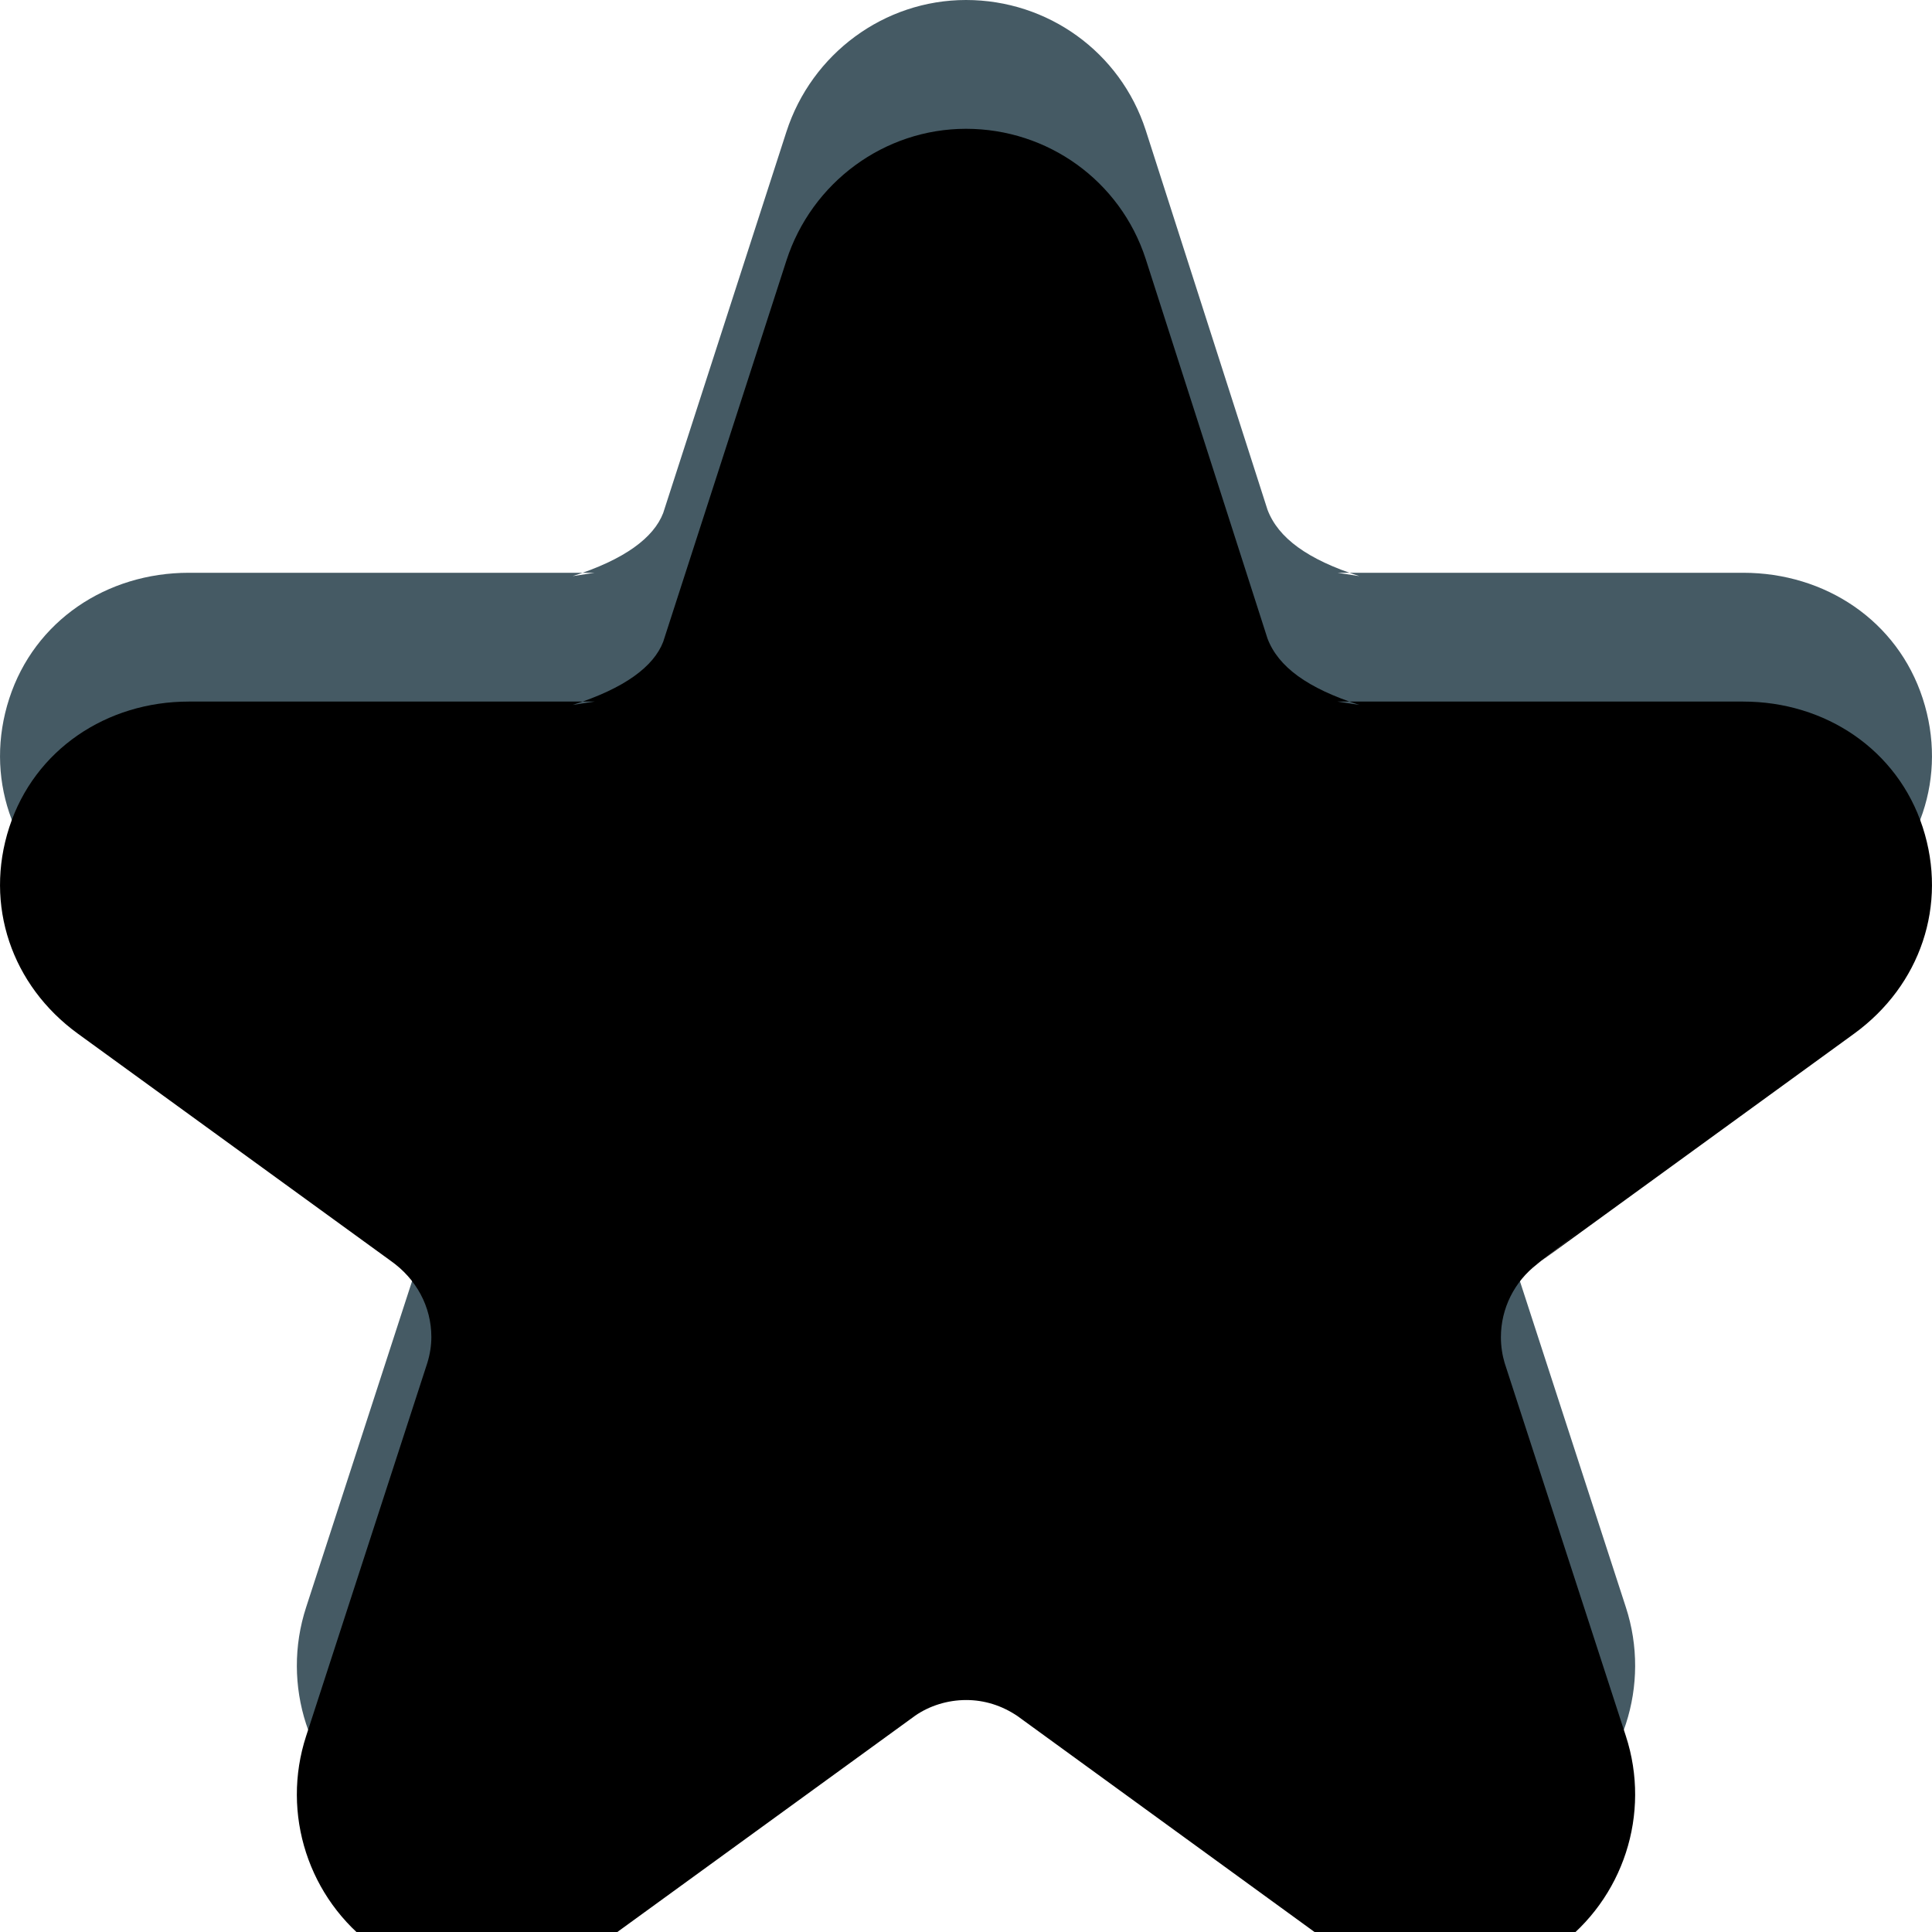 <?xml version="1.0" encoding="UTF-8"?>
<svg width="15px" height="15px" viewBox="0 0 15 15" version="1.1" xmlns="http://www.w3.org/2000/svg" xmlns:xlink="http://www.w3.org/1999/xlink">
    <!-- Generator: Sketch 41 (35326) - http://www.bohemiancoding.com/sketch -->
    <title>profile_star_empty</title>
    <desc>Created with Sketch.</desc>
    <defs>
        <path d="M93.921,425.823 L94.314,425.523 L93.934,425.815 C93.758,425.95 93.653,426.158 93.653,426.382 C93.653,426.453 93.664,426.522 93.682,426.582 L94.623,429.478 C94.82,430.082 94.605,430.743 94.09,431.118 C93.837,431.3 93.536,431.396 93.229,431.396 C92.921,431.396 92.62,431.3 92.367,431.117 L89.899,429.323 C89.779,429.242 89.643,429.199 89.502,429.199 C89.356,429.199 89.216,429.244 89.106,429.32 L86.632,431.117 C86.38,431.3 86.079,431.397 85.771,431.397 C85.463,431.397 85.162,431.3 84.909,431.117 C84.395,430.744 84.18,430.082 84.377,429.478 L85.318,426.581 C85.339,426.512 85.349,426.445 85.349,426.381 C85.349,426.145 85.233,425.929 85.032,425.788 L82.604,424.025 C82.09,423.651 81.876,423.026 82.072,422.423 C82.268,421.82 82.828,421.447 83.466,421.447 L86.617,421.447 L86.446,421.473 C86.85,421.344 87.075,421.175 87.149,420.983 L88.106,418.022 C88.302,417.417 88.865,417 89.5,417 C90.135,417 90.698,417.404 90.895,418.01 L91.841,420.958 C91.924,421.176 92.149,421.343 92.554,421.473 L92.384,421.447 L95.534,421.447 C96.172,421.447 96.732,421.82 96.928,422.423 C97.124,423.026 96.91,423.651 96.396,424.025 L93.921,425.823 Z" id="path-1"></path>
        <filter x="-50%" y="-50%" width="200%" height="200%" filterUnits="objectBoundingBox" id="filter-2">
            <feGaussianBlur stdDeviation="0.5" in="SourceAlpha" result="shadowBlurInner1"></feGaussianBlur>
            <feOffset dx="0" dy="1" in="shadowBlurInner1" result="shadowOffsetInner1"></feOffset>
            <feComposite in="shadowOffsetInner1" in2="SourceAlpha" operator="arithmetic" k2="-1" k3="1" result="shadowInnerInner1"></feComposite>
            <feColorMatrix values="0 0 0 0 0   0 0 0 0 0   0 0 0 0 0  0 0 0 0.1 0" type="matrix" in="shadowInnerInner1"></feColorMatrix>
        </filter>
    </defs>
    <g id="Styleguide" stroke="none" stroke-width="1" fill="none" fill-rule="evenodd">
        <g id="ICONS" transform="translate(-82, -417)">
            <g id="profile_star_empty">
                <use fill="#455A64" fill-rule="evenodd" xlink:href="#path-1"></use>
                <use fill="black" fill-opacity="1" filter="url(#filter-2)" xlink:href="#path-1"></use>
            </g>
        </g>
    </g>
</svg>
